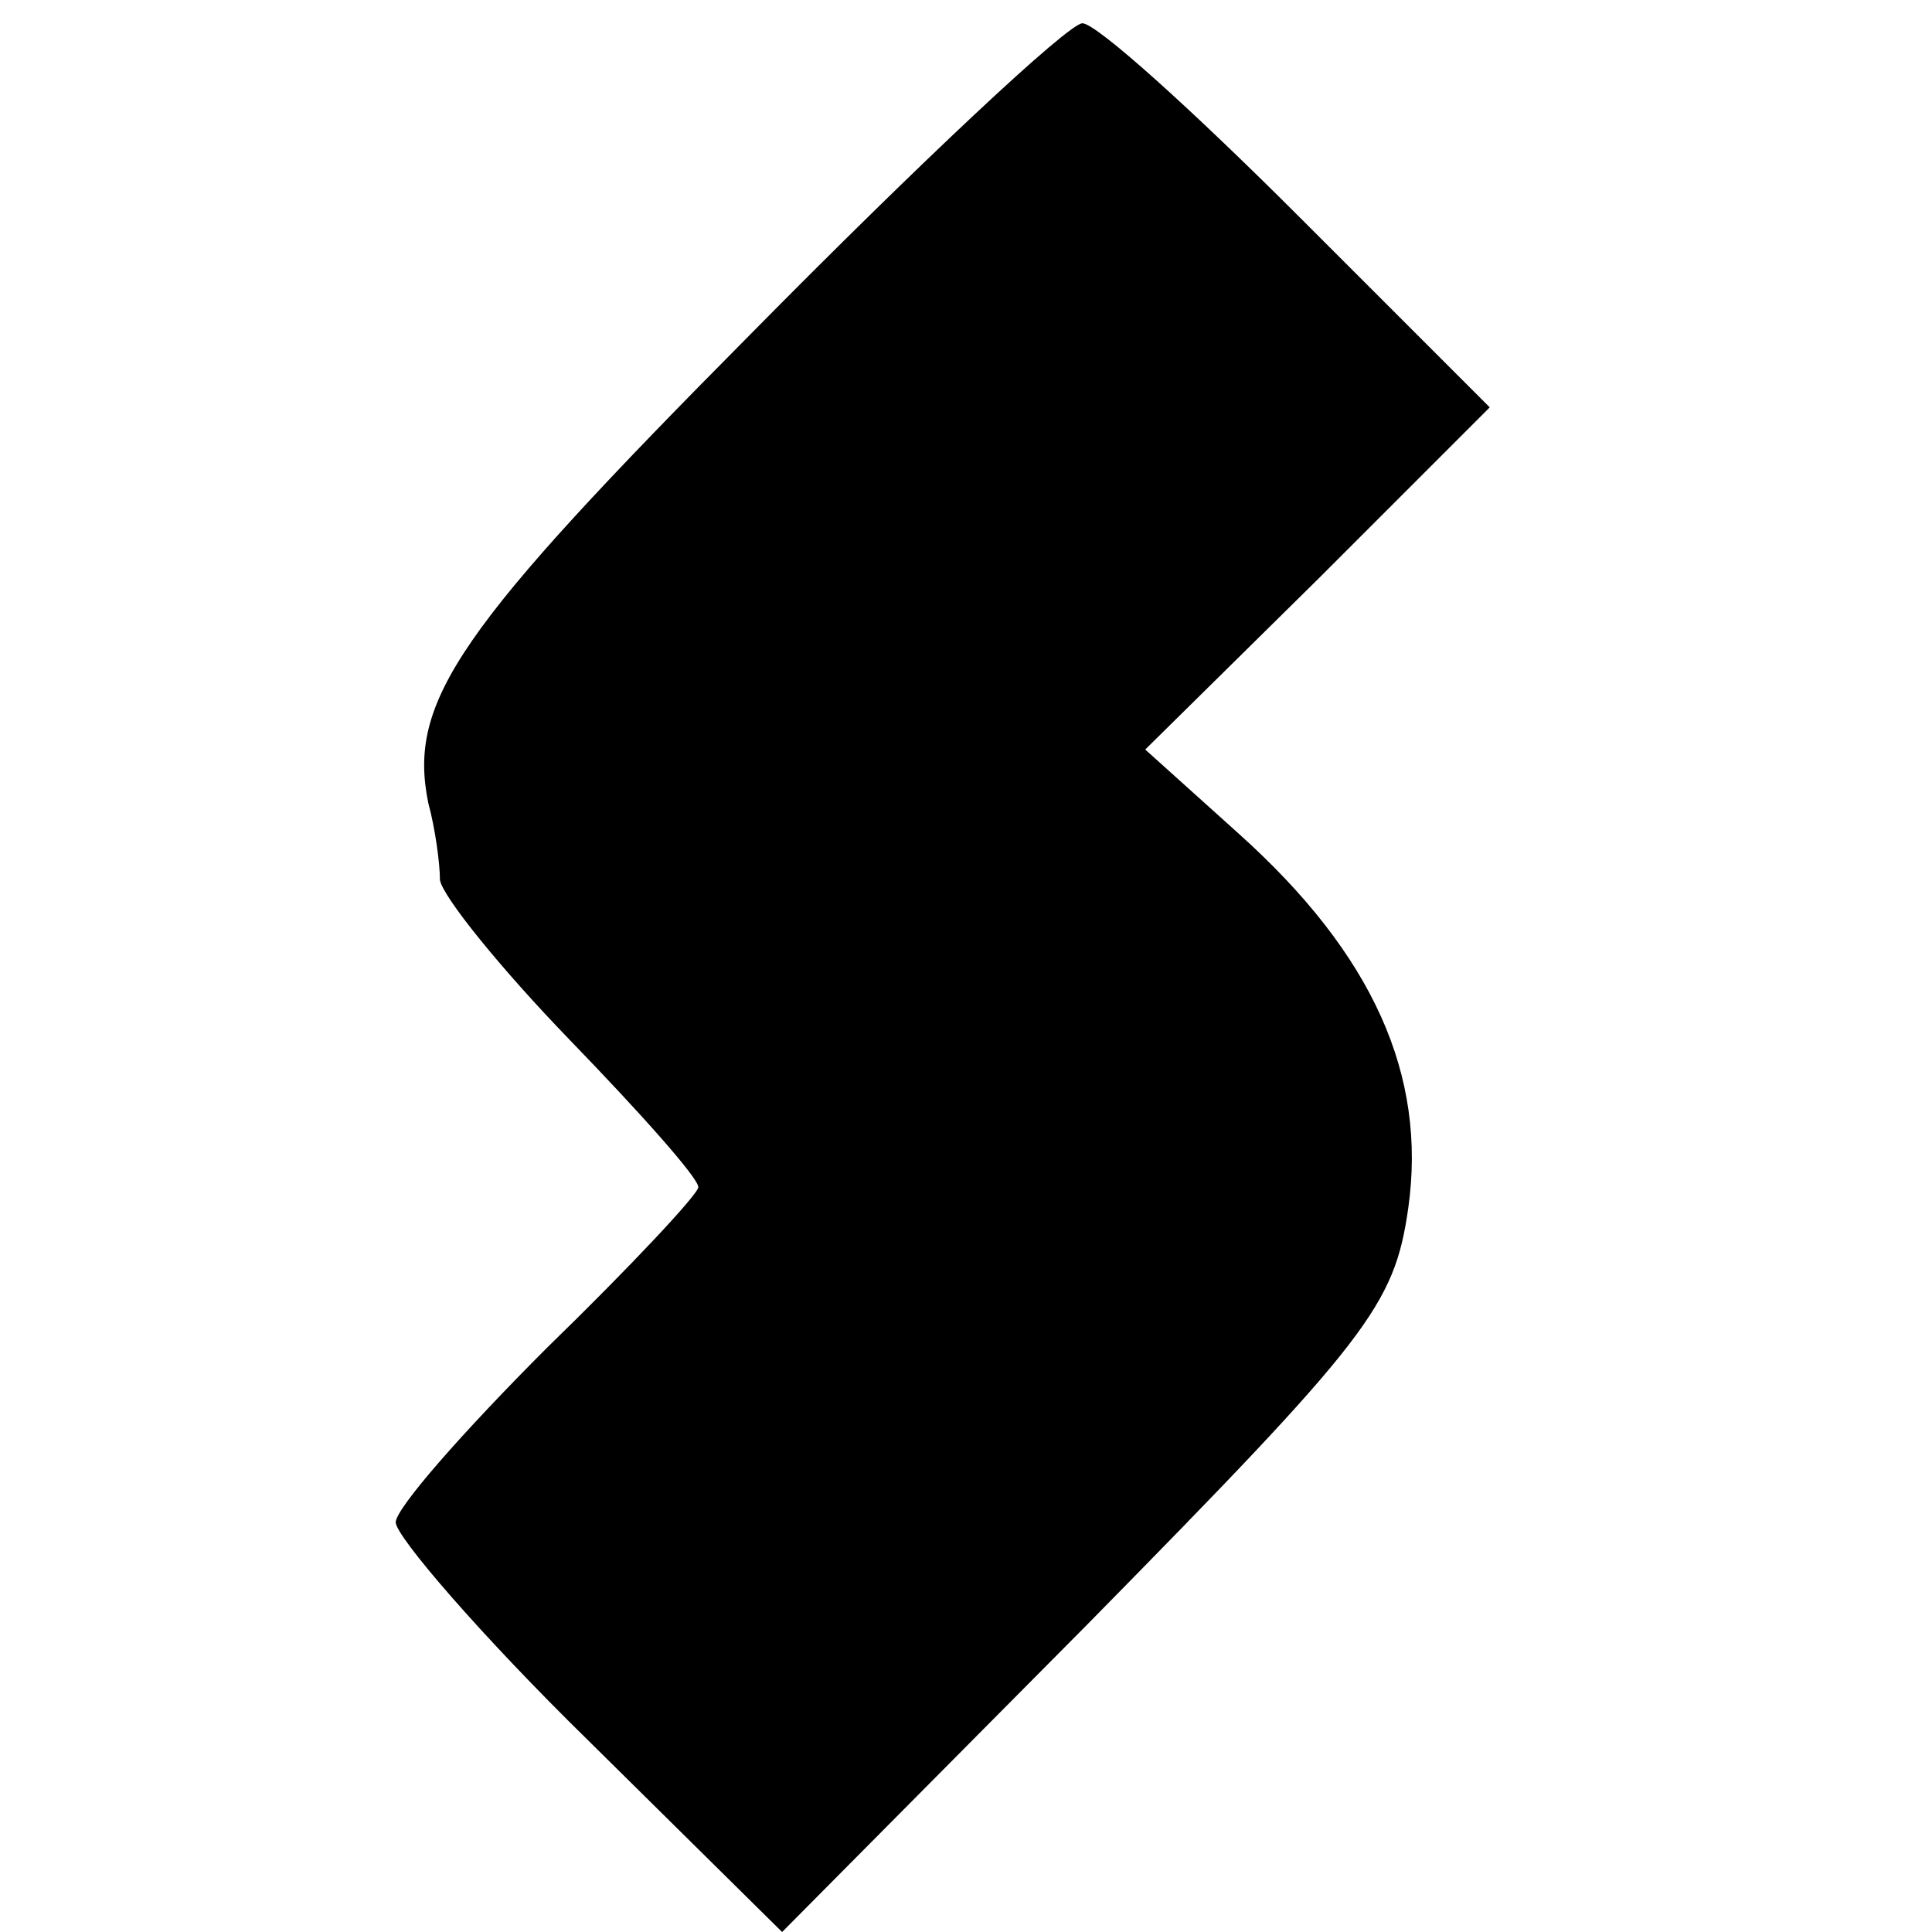 <?xml version="1.0" standalone="no"?>
<!DOCTYPE svg PUBLIC "-//W3C//DTD SVG 20010904//EN"
 "http://www.w3.org/TR/2001/REC-SVG-20010904/DTD/svg10.dtd">
<svg version="1.0" xmlns="http://www.w3.org/2000/svg"
 width="83pt" height="83pt" viewBox="0 0 83 83"
 preserveAspectRatio="xMidYMid meet">
<g transform="translate(0,83) scale(0.1,-0.1)"
fill="#000000" stroke="none">
<path d="M323 687 c-126 -127 -148 -158 -139 -202 3 -11 5 -26 5 -33 1 -7 26
-38 56 -69 30 -31 55 -59 55 -63 0 -3 -29 -34 -65 -69 -36 -36 -65 -69 -65
-75 0 -6 37 -49 83 -94 l83 -82 131 132 c121 123 132 137 138 179 8 57 -15
109 -73 161 l-40 36 74 73 74 74 -82 82 c-46 46 -87 83 -93 83 -6 0 -70 -60
-142 -133z"/>
</g>
</svg>
